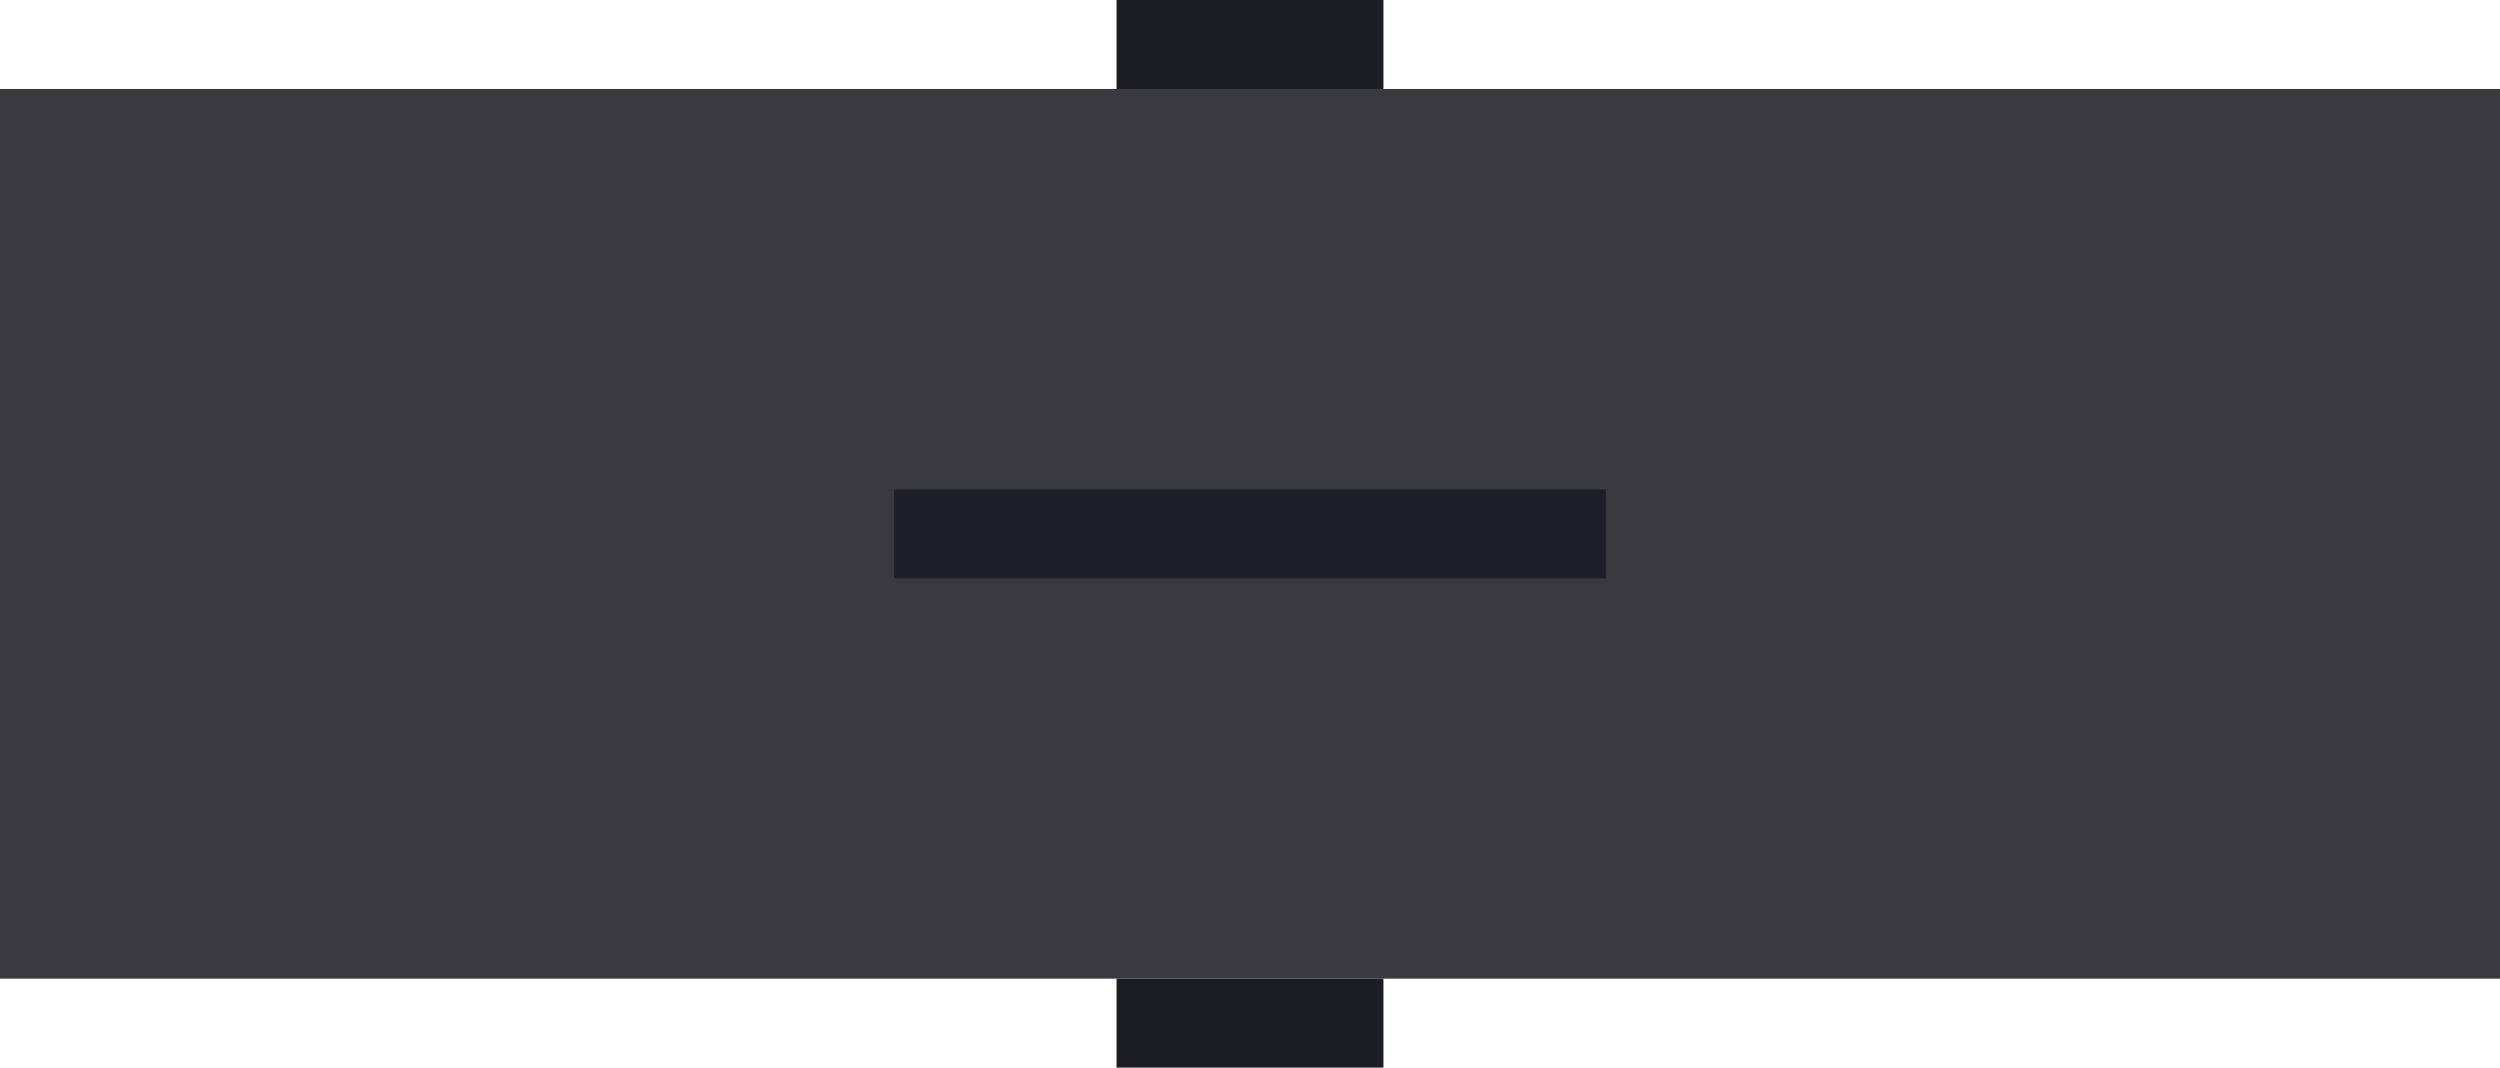 <?xml version="1.0" encoding="utf-8"?>
<!-- Generator: Adobe Illustrator 24.1.3, SVG Export Plug-In . SVG Version: 6.00 Build 0)  -->
<svg version="1.1" id="Layer_1" xmlns="http://www.w3.org/2000/svg" xmlns:xlink="http://www.w3.org/1999/xlink" x="0px" y="0px"
	 viewBox="0 0 56.2 24" style="enable-background:new 0 0 56.2 24;" xml:space="preserve">
<style type="text/css">
	.st0{fill:#39393F;}
	.st1{fill:#1c1c23;}
	.st2{fill:none;stroke:#1E1E28;stroke-width:2;stroke-miterlimit:10;}
</style>
<rect y="2" class="st0" width="56.2" height="20"/>
<g>
	<rect x="25.1" class="st1" width="6" height="2"/>
	<rect x="25.1" y="22" class="st1" width="6" height="2"/>
</g>
<line class="st2" x1="20.1" y1="12" x2="36.1" y2="12"/>
</svg>
